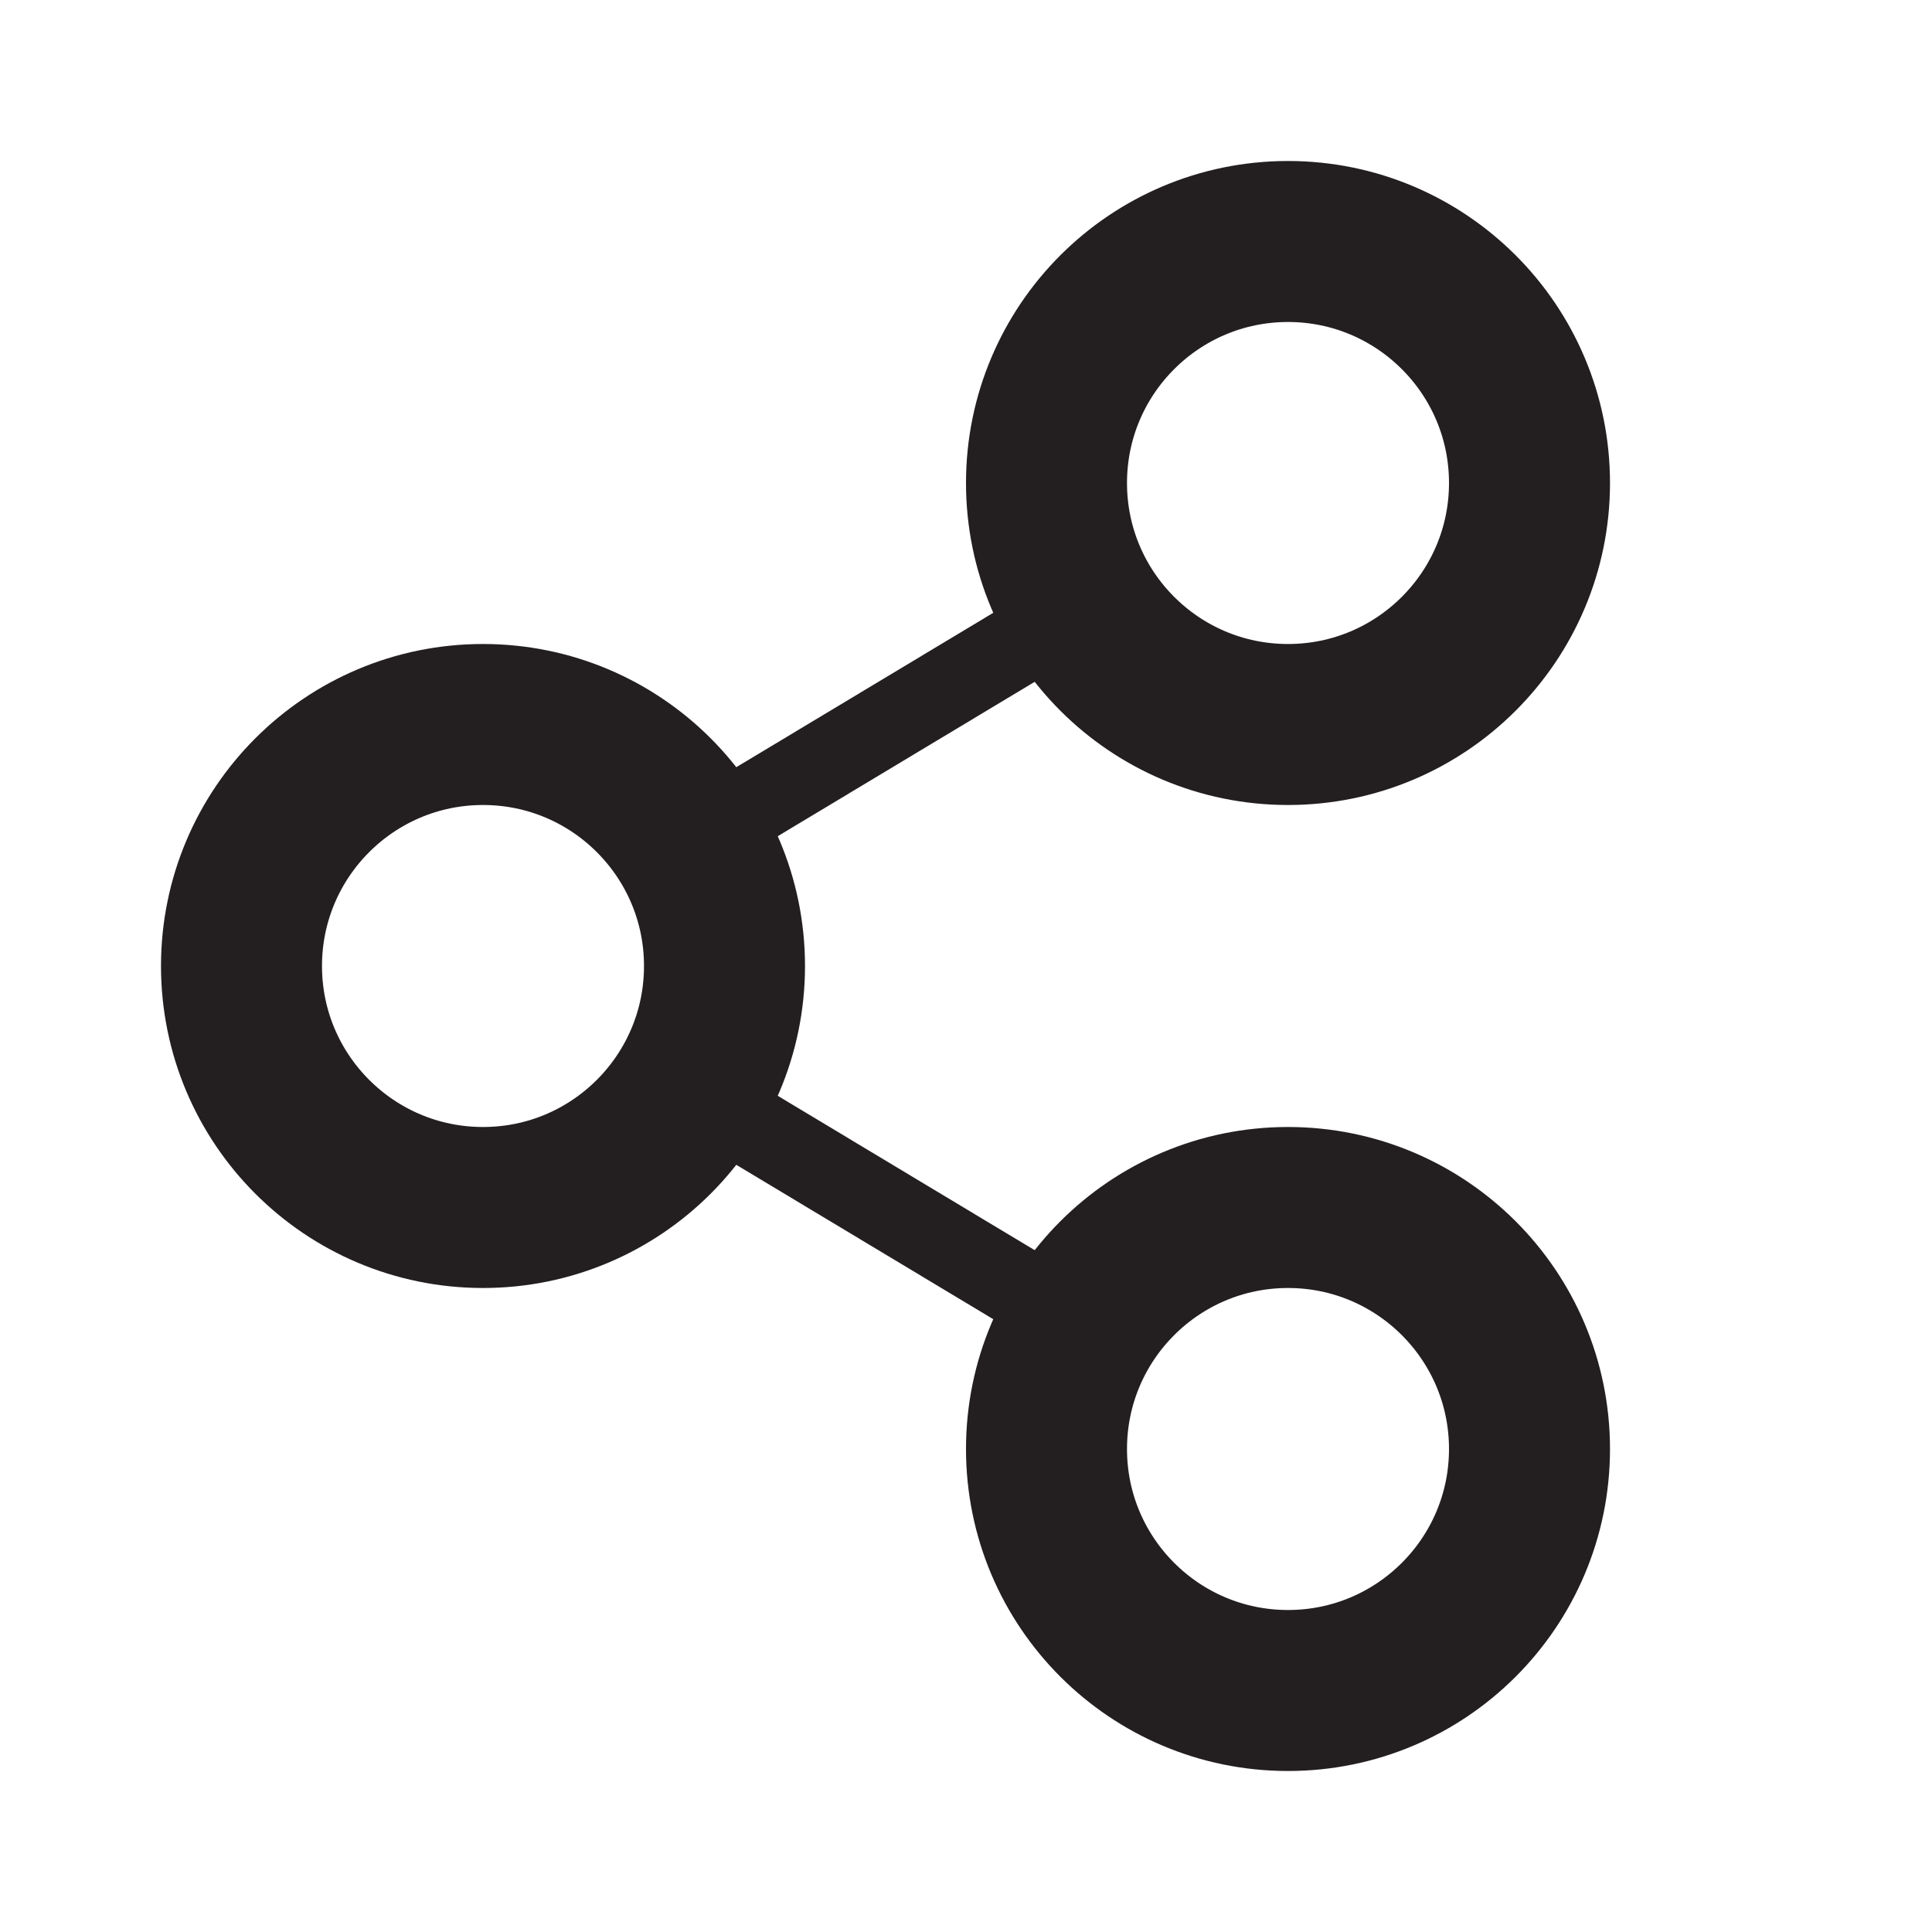 <svg xmlns="http://www.w3.org/2000/svg" viewBox="0 0 24 24"><defs><style>.cls-1,.cls-2,.cls-3{fill:none;}.cls-1,.cls-2{stroke:#231f20;stroke-linejoin:round;}.cls-1{stroke-width:2px;}</style></defs><title>Share</title><g id="Layer_2" data-name="Layer 2"><g id="Layer_1-2" data-name="Layer 1"><g id="Share"><circle class="cls-1" cx="16" cy="6" r="3"/><circle class="cls-1" cx="6" cy="12" r="3"/><circle class="cls-1" cx="16" cy="18" r="3"/><line class="cls-2" x1="13.43" y1="16.46" x2="8.57" y2="13.54"/><line class="cls-2" x1="13.43" y1="7.54" x2="8.57" y2="10.46"/><rect class="cls-3" width="24" height="24"/></g></g></g></svg>